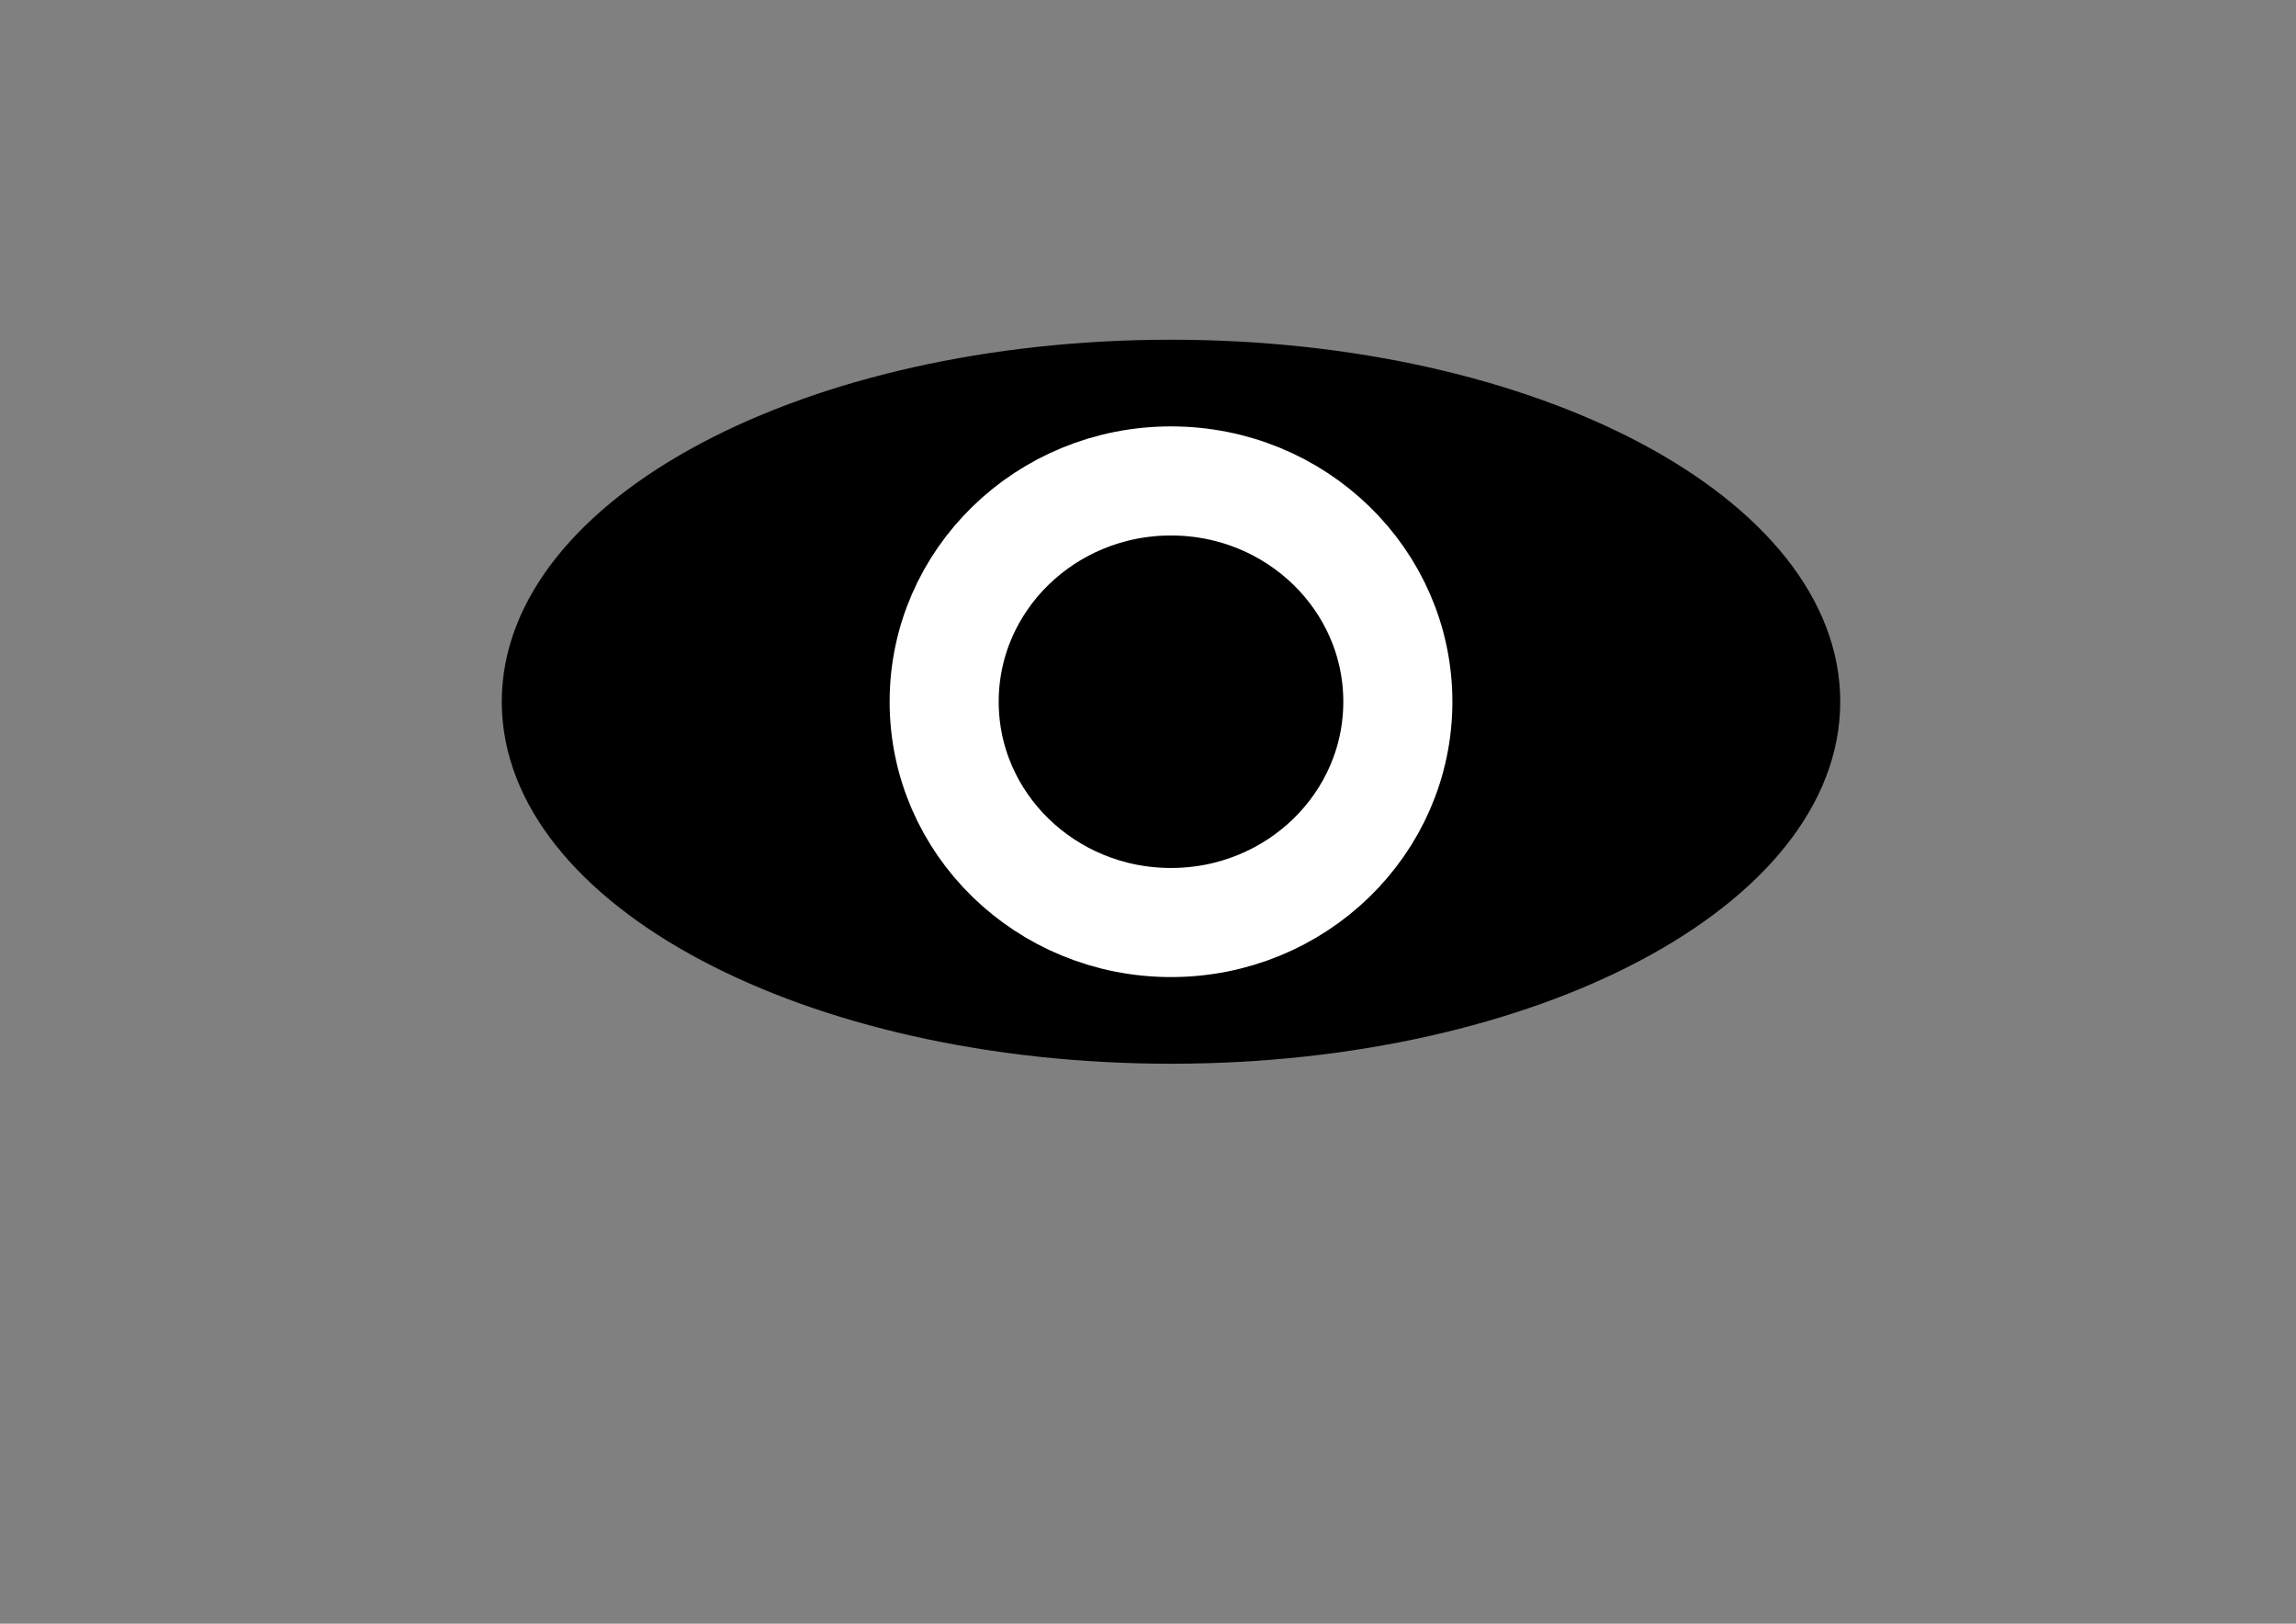<?xml version="1.0" encoding="UTF-8" standalone="no"?>
<!DOCTYPE svg PUBLIC "-//W3C//DTD SVG 1.1//EN" "http://www.w3.org/Graphics/SVG/1.1/DTD/svg11.dtd">
<!-- Created with Vectornator (http://vectornator.io/) -->
<svg height="210.0mm" stroke-miterlimit="10" style="fill-rule:nonzero;clip-rule:evenodd;stroke-linecap:round;stroke-linejoin:round;" version="1.1" viewBox="0 0 841.995 595.35" width="297.0mm" xml:space="preserve" xmlns="http://www.w3.org/2000/svg" xmlns:xlink="http://www.w3.org/1999/xlink">
<rect x="0" y="0" width="841.995" height="595.35" fill="#808080" stroke="none"/>
<defs/>
<g id="Layer-1">
<path d="M189.38 257.298C189.38 186.957 296.856 129.934 429.433 129.934C562.01 129.934 669.486 186.957 669.486 257.298C669.486 327.64 562.01 384.663 429.433 384.663C296.856 384.663 189.38 327.64 189.38 257.298Z" fill="#000000" fill-rule="nonzero" opacity="1" stroke="#000000" stroke-linecap="butt" stroke-linejoin="round" stroke-width="10.743"/>
<path d="M346.245 257.298C346.245 212.588 383.49 176.343 429.433 176.343C475.376 176.343 512.621 212.588 512.621 257.298C512.621 302.009 475.376 338.254 429.433 338.254C383.49 338.254 346.245 302.009 346.245 257.298Z" fill="none" opacity="1" stroke="#ffffff" stroke-linecap="butt" stroke-linejoin="round" stroke-width="40"/>
</g>
</svg>
